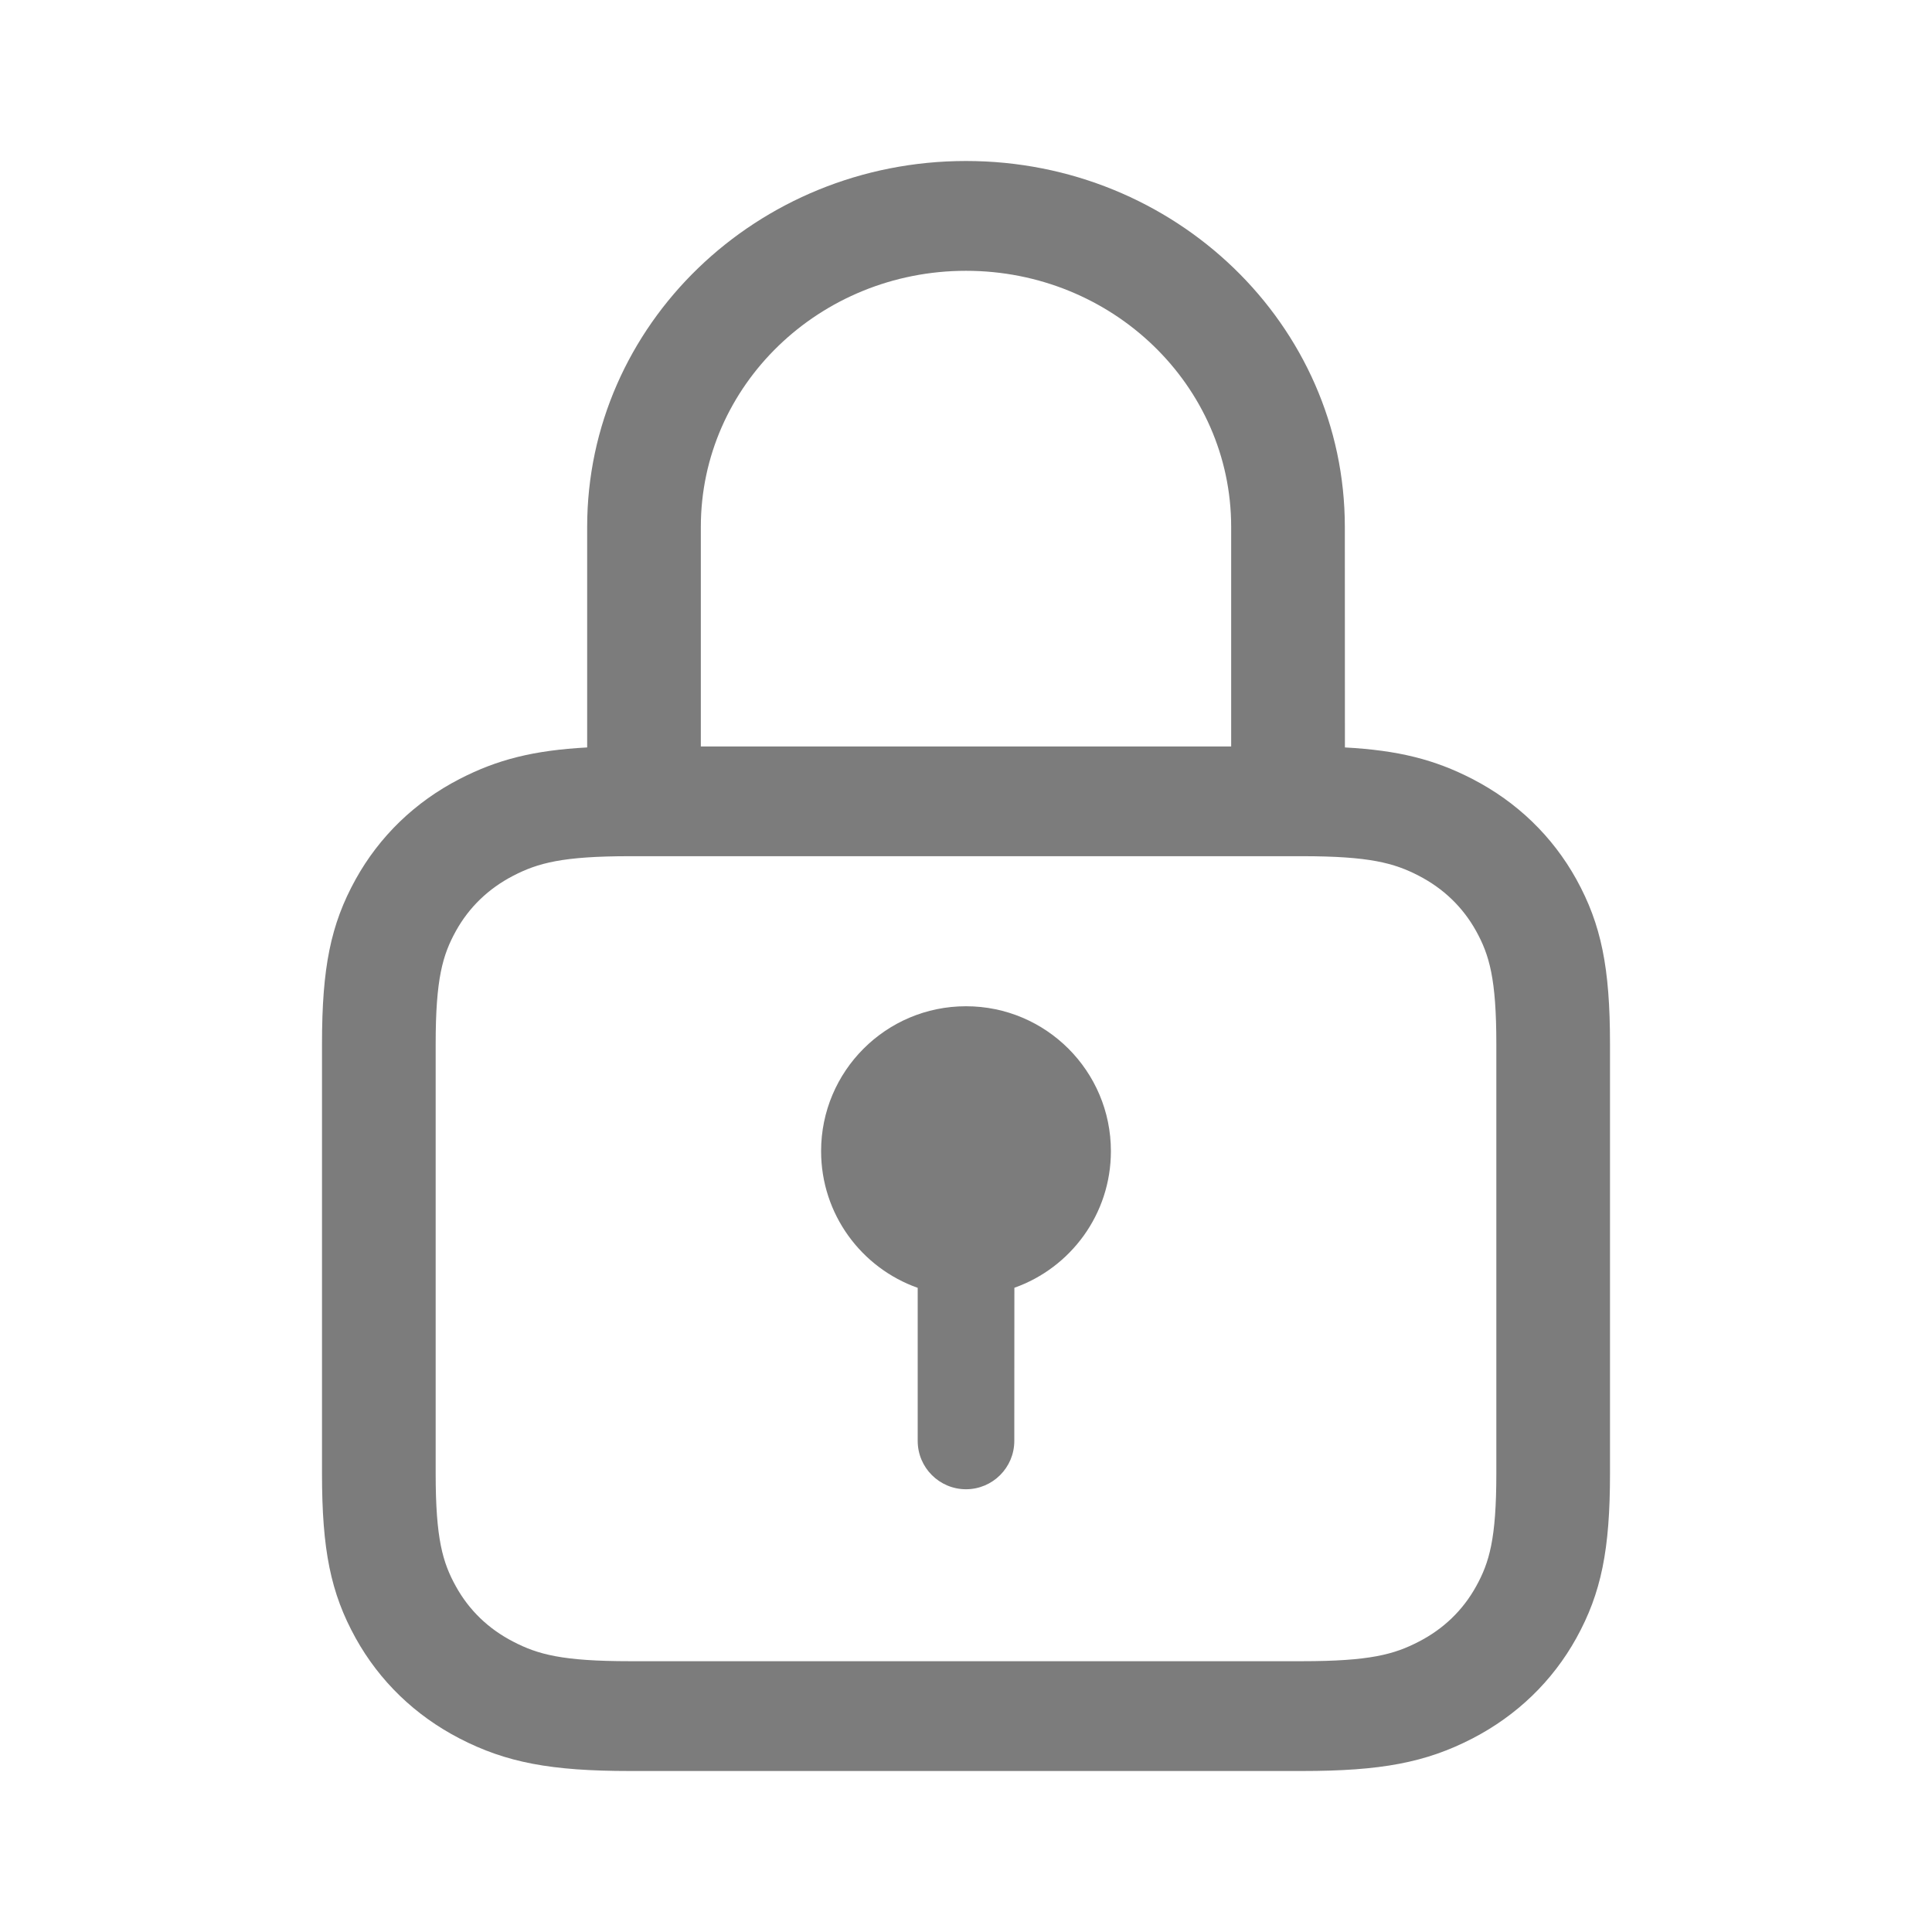 <svg width="24" height="24" viewBox="0 0 24 24" fill="none" xmlns="http://www.w3.org/2000/svg">
<path d="M12 2C14.599 2 16.706 4.035 16.706 6.545L16.707 9.285C17.373 9.321 17.824 9.436 18.291 9.677C18.844 9.962 19.286 10.389 19.582 10.923C19.892 11.485 20 12.022 20 12.967V18.306C20 19.25 19.892 19.788 19.582 20.349C19.286 20.883 18.844 21.31 18.291 21.596C17.71 21.896 17.153 22 16.175 22H7.825C6.847 22 6.29 21.896 5.709 21.596C5.156 21.31 4.714 20.883 4.418 20.349C4.107 19.788 4 19.25 4 18.306V12.967C4 12.022 4.107 11.485 4.418 10.923C4.714 10.389 5.156 9.962 5.709 9.677C6.176 9.436 6.627 9.321 7.294 9.285L7.294 6.545C7.294 4.035 9.401 2 12 2ZM16.175 10.636H7.825C6.986 10.636 6.681 10.721 6.375 10.879C6.068 11.038 5.827 11.27 5.663 11.566C5.499 11.863 5.412 12.157 5.412 12.967V18.306C5.412 19.116 5.499 19.41 5.663 19.706C5.827 20.003 6.068 20.235 6.375 20.393C6.681 20.552 6.986 20.636 7.825 20.636H16.175C17.014 20.636 17.319 20.552 17.625 20.393C17.932 20.235 18.173 20.003 18.337 19.706C18.501 19.41 18.588 19.116 18.588 18.306V12.967C18.588 12.157 18.501 11.863 18.337 11.566C18.173 11.27 17.932 11.038 17.625 10.879C17.319 10.721 17.014 10.636 16.175 10.636ZM12 3.364C10.181 3.364 8.706 4.788 8.706 6.545V9.273H15.294V6.545C15.294 4.788 13.819 3.364 12 3.364Z" fill="#7C7C7C"/>
<path d="M13.8 14.3C13.8 13.306 12.994 12.5 12 12.5C11.006 12.5 10.2 13.306 10.2 14.3C10.2 15.084 10.701 15.751 11.4 15.998L11.4 17.9C11.4 18.231 11.669 18.5 12 18.5C12.331 18.5 12.6 18.231 12.6 17.9L12.601 15.997C13.299 15.75 13.8 15.084 13.8 14.3Z" fill="#7C7C7C"/>
</svg>
